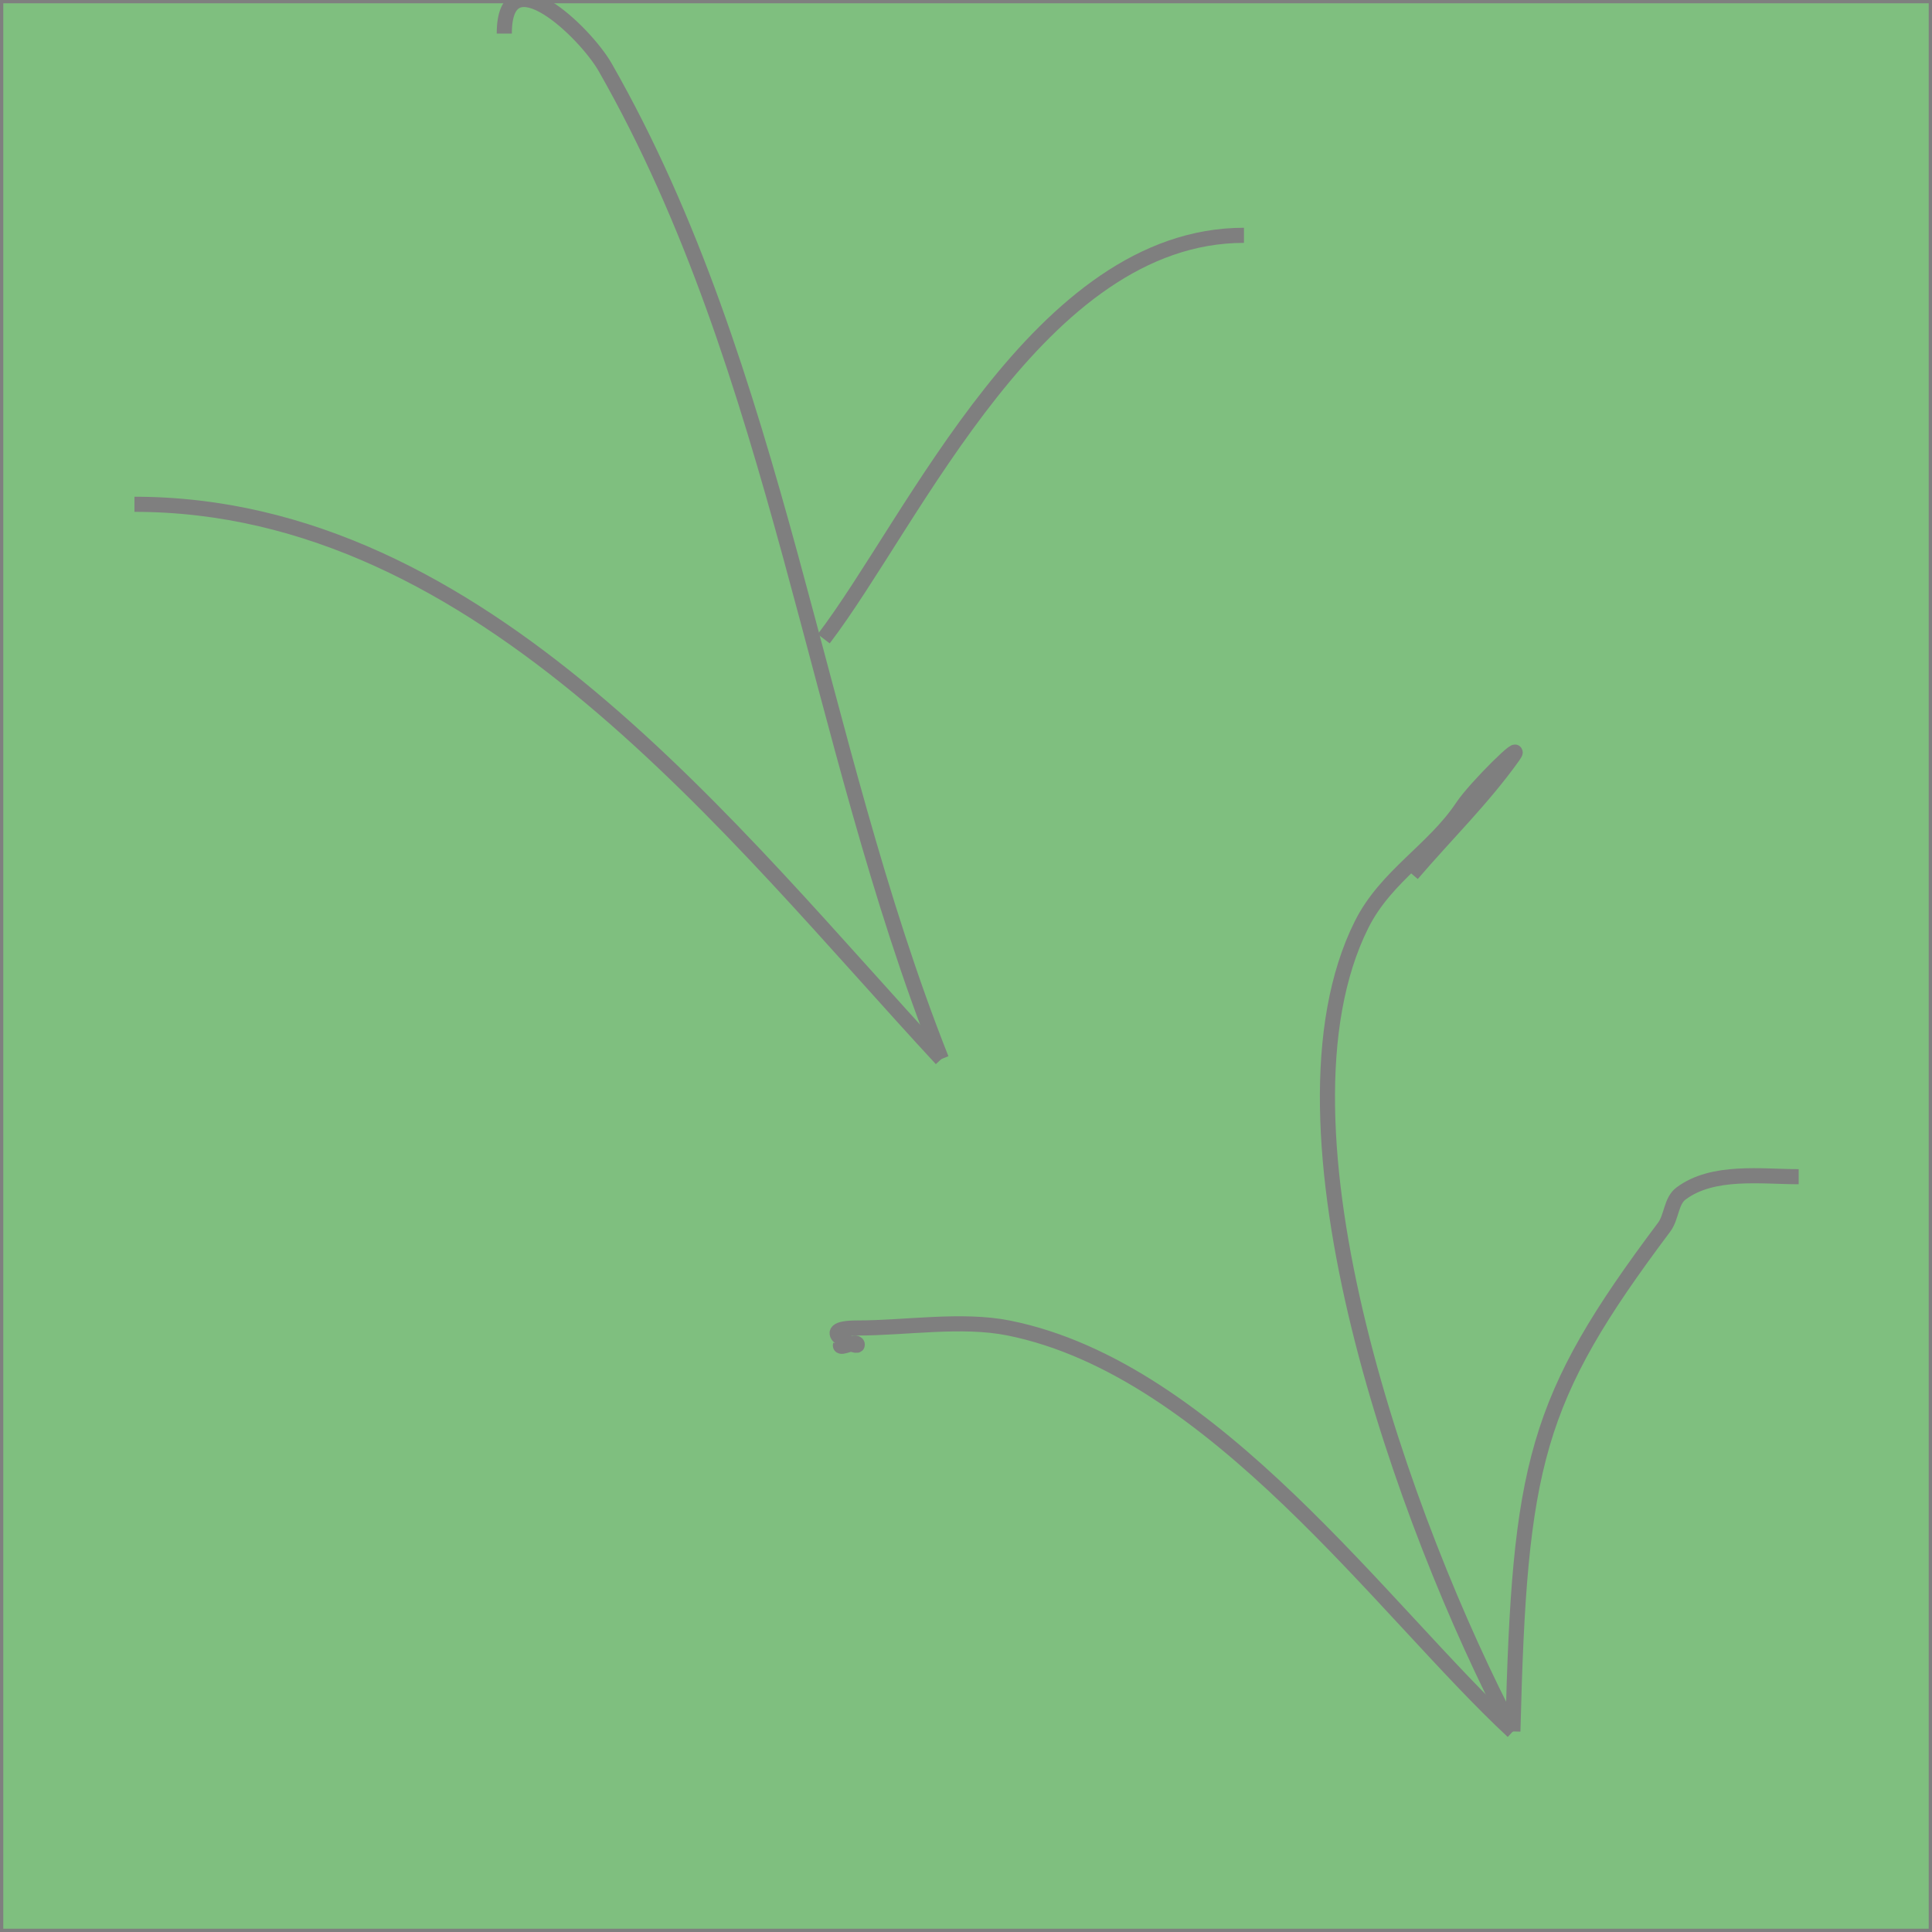 <?xml version="1.0" encoding="UTF-8" standalone="no"?>
<svg
   xmlns:dc="http://purl.org/dc/elements/1.1/"
   xmlns:cc="http://creativecommons.org/ns#"
   xmlns:rdf="http://www.w3.org/1999/02/22-rdf-syntax-ns#"
   xmlns:svg="http://www.w3.org/2000/svg"
   xmlns="http://www.w3.org/2000/svg"
   xmlns:sodipodi="http://sodipodi.sourceforge.net/DTD/sodipodi-0.dtd"
   xmlns:inkscape="http://www.inkscape.org/namespaces/inkscape"
   width="128"
   height="128"
   viewBox="0 0 33.867 33.867"
   version="1.1"
   id="svg839"
   inkscape:export-filename="/Users/keepcalm/Documents/GIT/simple-strategy-game/images/grass.png"
   inkscape:export-xdpi="78.75"
   inkscape:export-ydpi="78.75"
   inkscape:version="1.0rc1 (09960d6, 2020-04-09)"
   sodipodi:docname="grass.svg">
  <defs
     id="defs833" />
  <sodipodi:namedview
     id="base"
     pagecolor="#ffffff"
     bordercolor="#666666"
     borderopacity="1.0"
     inkscape:pageopacity="0.0"
     inkscape:pageshadow="2"
     inkscape:zoom="0.89789208"
     inkscape:cx="-32.471292"
     inkscape:cy="109.61883"
     inkscape:document-units="mm"
     inkscape:current-layer="layer1"
     inkscape:document-rotation="0"
     showgrid="false"
     units="px"
     inkscape:window-width="1440"
     inkscape:window-height="803"
     inkscape:window-x="0"
     inkscape:window-y="23"
     inkscape:window-maximized="0" />
  <g
     inkscape:label="Слой 1"
     inkscape:groupmode="layer"
     id="layer1"
     style="mix-blend-mode:normal;opacity:0.5">
    <rect
       style="fill:#008000;stroke:#000000;stroke-width:0.115"
       id="rect1402"
       width="33.867"
       height="33.867"
       x="5.9530139e-06"
       y="-5.9530139e-06" />
    <path
       style="fill:none;stroke:#000000;stroke-width:0.265px;stroke-linecap:butt;stroke-linejoin:miter;stroke-opacity:1"
       d="M 16.502,18.564 C 12.846,14.618 8.465,8.84 2.357,8.84"
       id="path1412"
       inkscape:connector-curvature="0" />
    <path
       style="fill:none;stroke:#000000;stroke-width:0.265px;stroke-linecap:butt;stroke-linejoin:miter;stroke-opacity:1"
       d="M 16.502,18.564 C 14.275,12.95 13.653,6.507 10.608,1.179 10.257,0.564 8.84,-0.79 8.84,0.589"
       id="path1414"
       inkscape:connector-curvature="0" />
    <path
       style="fill:none;stroke:#000000;stroke-width:0.265px;stroke-linecap:butt;stroke-linejoin:miter;stroke-opacity:1"
       d="M 14.439,11.198 C 16.019,9.126 18.219,4.125 21.806,4.125"
       id="path1416"
       inkscape:connector-curvature="0" />
    <path
       style="fill:none;stroke:#000000;stroke-width:0.265px;stroke-linecap:butt;stroke-linejoin:miter;stroke-opacity:1"
       d="m 26.52,30.351 c -2.259,-2.097 -5.235,-6.351 -8.84,-7.072 -0.821,-0.164 -1.804,0 -2.652,0 -0.796,0 0,0.363 0,0.295 0,-0.098 -0.322,0.094 -0.295,0"
       id="path1418"
       inkscape:connector-curvature="0"
       sodipodi:nodetypes="csssc" />
    <path
       style="fill:none;stroke:#000000;stroke-width:0.265px;stroke-linecap:butt;stroke-linejoin:miter;stroke-opacity:1"
       d="m 26.52,30.351 c 0.117,-4.687 0.381,-5.812 2.652,-8.84 0.132,-0.176 0.119,-0.458 0.295,-0.589 0.558,-0.418 1.411,-0.295 2.063,-0.295"
       id="path1420"
       inkscape:connector-curvature="0" />
    <path
       style="fill:none;stroke:#000000;stroke-width:0.265px;stroke-linecap:butt;stroke-linejoin:miter;stroke-opacity:1"
       d="M 26.52,30.351 C 24.626,26.747 22.101,19.742 23.868,16.207 c 0.428,-0.856 1.259,-1.299 1.768,-2.063 0.231,-0.347 1.126,-1.223 0.884,-0.884 -0.526,0.737 -1.179,1.375 -1.768,2.063"
       id="path1422"
       inkscape:connector-curvature="0" />
  </g>
</svg>

